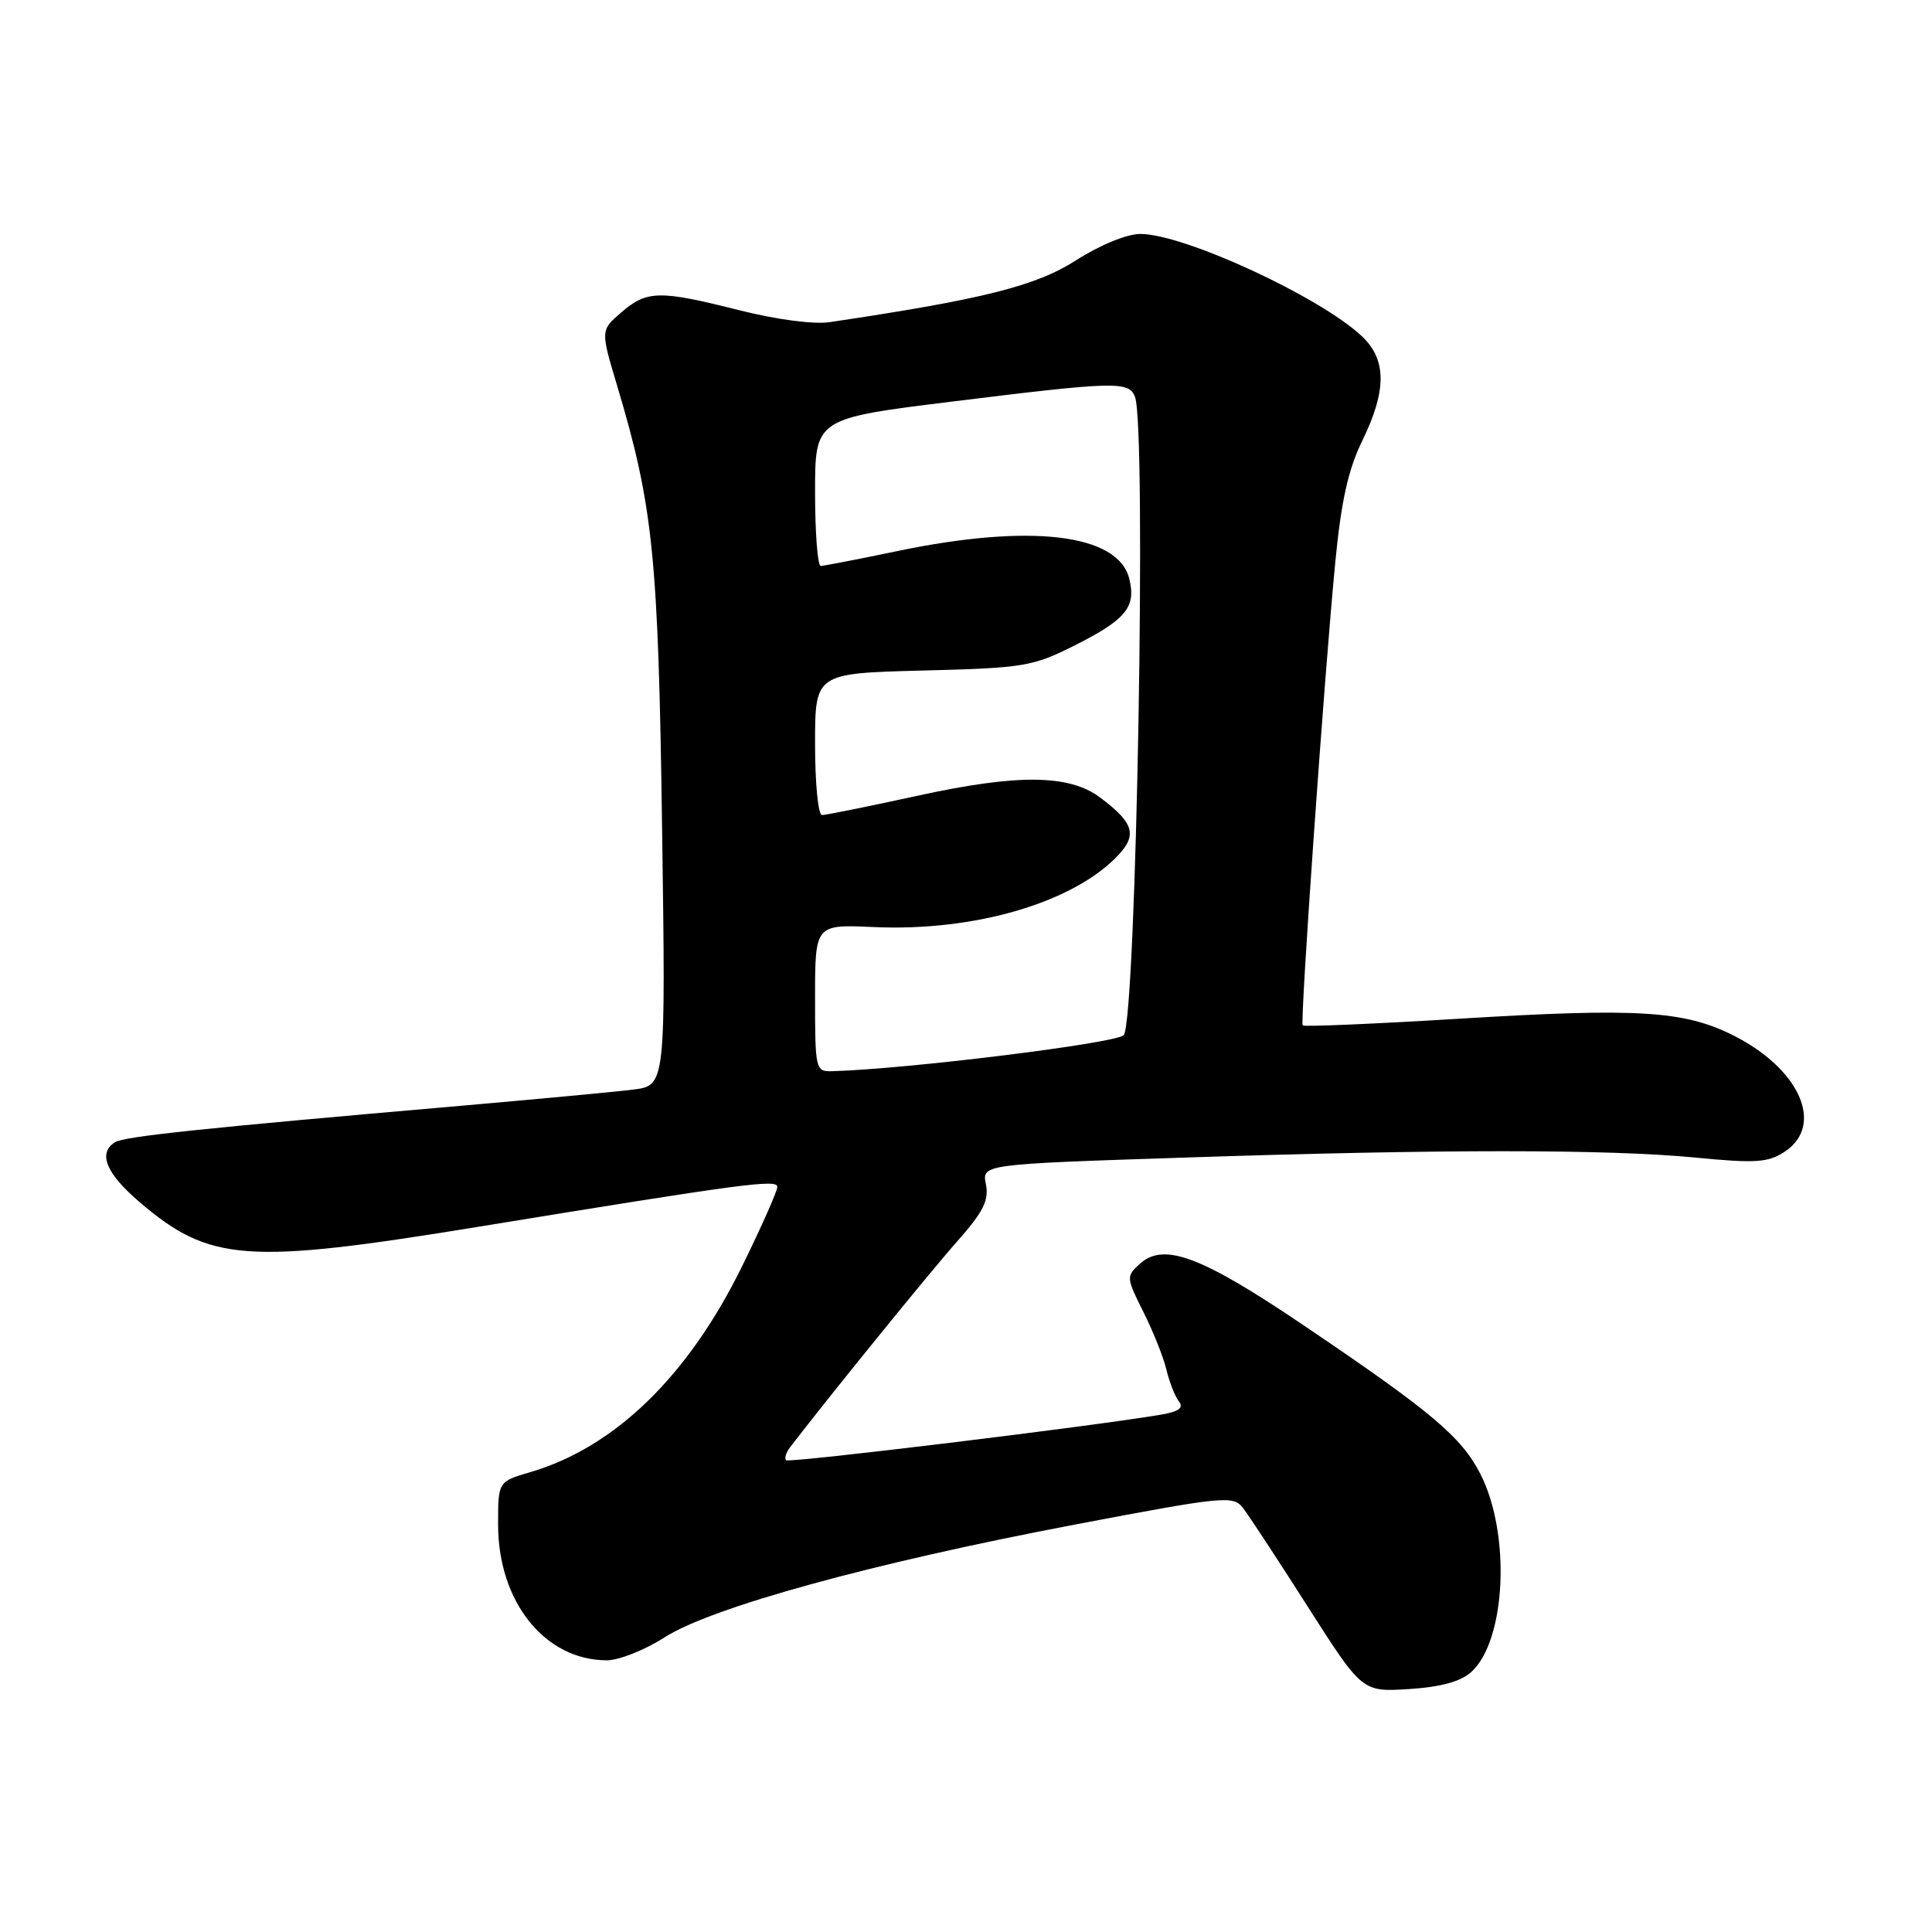 <?xml version="1.0" encoding="UTF-8" standalone="no"?>
<!DOCTYPE svg PUBLIC "-//W3C//DTD SVG 1.1//EN" "http://www.w3.org/Graphics/SVG/1.1/DTD/svg11.dtd" >
<svg xmlns="http://www.w3.org/2000/svg" xmlns:xlink="http://www.w3.org/1999/xlink" version="1.1" viewBox="0 0 256 256">
 <g >
 <path fill="currentColor"
d=" M 194.95 221.55 C 199.56 217.37 200.21 203.26 196.16 195.31 C 193.65 190.40 189.72 187.09 172.84 175.68 C 159.18 166.44 154.23 164.58 151.04 167.46 C 149.21 169.12 149.22 169.27 151.50 173.83 C 152.79 176.40 154.17 179.85 154.56 181.50 C 154.95 183.15 155.70 185.04 156.21 185.69 C 156.88 186.55 156.21 187.04 153.82 187.45 C 145.04 188.96 104.55 193.88 104.16 193.49 C 103.92 193.25 104.15 192.47 104.69 191.77 C 109.47 185.51 123.27 168.50 126.78 164.55 C 130.29 160.59 131.06 159.06 130.64 156.93 C 130.10 154.27 130.10 154.27 156.80 153.39 C 190.74 152.26 213.02 152.26 224.71 153.39 C 232.62 154.16 234.28 154.05 236.46 152.62 C 241.82 149.11 238.49 141.60 229.60 137.16 C 223.11 133.92 216.93 133.54 193.46 134.98 C 182.15 135.67 172.77 136.07 172.61 135.87 C 172.25 135.41 175.49 89.31 176.93 74.52 C 177.71 66.41 178.65 62.19 180.50 58.42 C 183.78 51.70 183.75 47.60 180.39 44.49 C 174.72 39.23 156.84 31.00 151.10 31.00 C 149.31 31.00 145.76 32.46 142.55 34.51 C 137.24 37.91 130.16 39.68 109.91 42.69 C 107.81 43.00 102.85 42.34 97.97 41.11 C 87.39 38.44 85.73 38.46 82.34 41.38 C 79.57 43.76 79.57 43.76 81.78 51.13 C 86.56 67.11 87.23 73.75 87.73 109.67 C 88.21 143.85 88.21 143.85 83.86 144.38 C 81.46 144.68 71.17 145.64 61.00 146.53 C 26.56 149.52 16.49 150.58 15.24 151.35 C 12.94 152.78 14.04 155.48 18.49 159.28 C 27.79 167.23 32.62 167.58 63.41 162.55 C 98.62 156.80 103.00 156.22 103.00 157.27 C 103.00 157.82 100.92 162.51 98.37 167.71 C 91.22 182.31 81.49 191.78 70.25 195.07 C 66.00 196.32 66.00 196.32 66.00 202.00 C 66.00 212.26 72.20 219.99 80.41 220.00 C 82.01 220.00 85.45 218.63 88.06 216.96 C 94.26 212.98 115.56 207.12 142.40 202.02 C 162.06 198.28 163.39 198.14 164.67 199.77 C 165.42 200.72 169.28 206.61 173.26 212.85 C 180.50 224.20 180.50 224.20 186.69 223.81 C 190.91 223.54 193.54 222.82 194.95 221.55 Z  M 108.00 132.24 C 108.00 122.49 108.00 122.49 115.76 122.84 C 129.17 123.45 142.27 119.59 148.18 113.31 C 150.72 110.60 150.21 108.99 145.75 105.66 C 141.66 102.61 134.87 102.54 121.67 105.42 C 115.16 106.84 109.43 108.00 108.92 108.00 C 108.41 108.00 108.00 103.78 108.00 98.61 C 108.00 89.22 108.00 89.22 122.26 88.85 C 135.73 88.51 136.84 88.32 142.46 85.49 C 149.21 82.09 150.57 80.42 149.63 76.67 C 148.14 70.73 136.58 69.35 119.00 73.00 C 113.78 74.09 109.16 74.98 108.75 74.99 C 108.34 74.99 108.00 70.60 108.00 65.22 C 108.00 55.45 108.00 55.45 126.25 53.20 C 147.74 50.54 149.59 50.49 150.39 52.58 C 151.94 56.60 150.58 134.45 148.92 137.14 C 148.27 138.19 120.27 141.66 110.25 141.94 C 108.07 142.00 108.00 141.71 108.00 132.24 Z "/>
</g>
</svg>